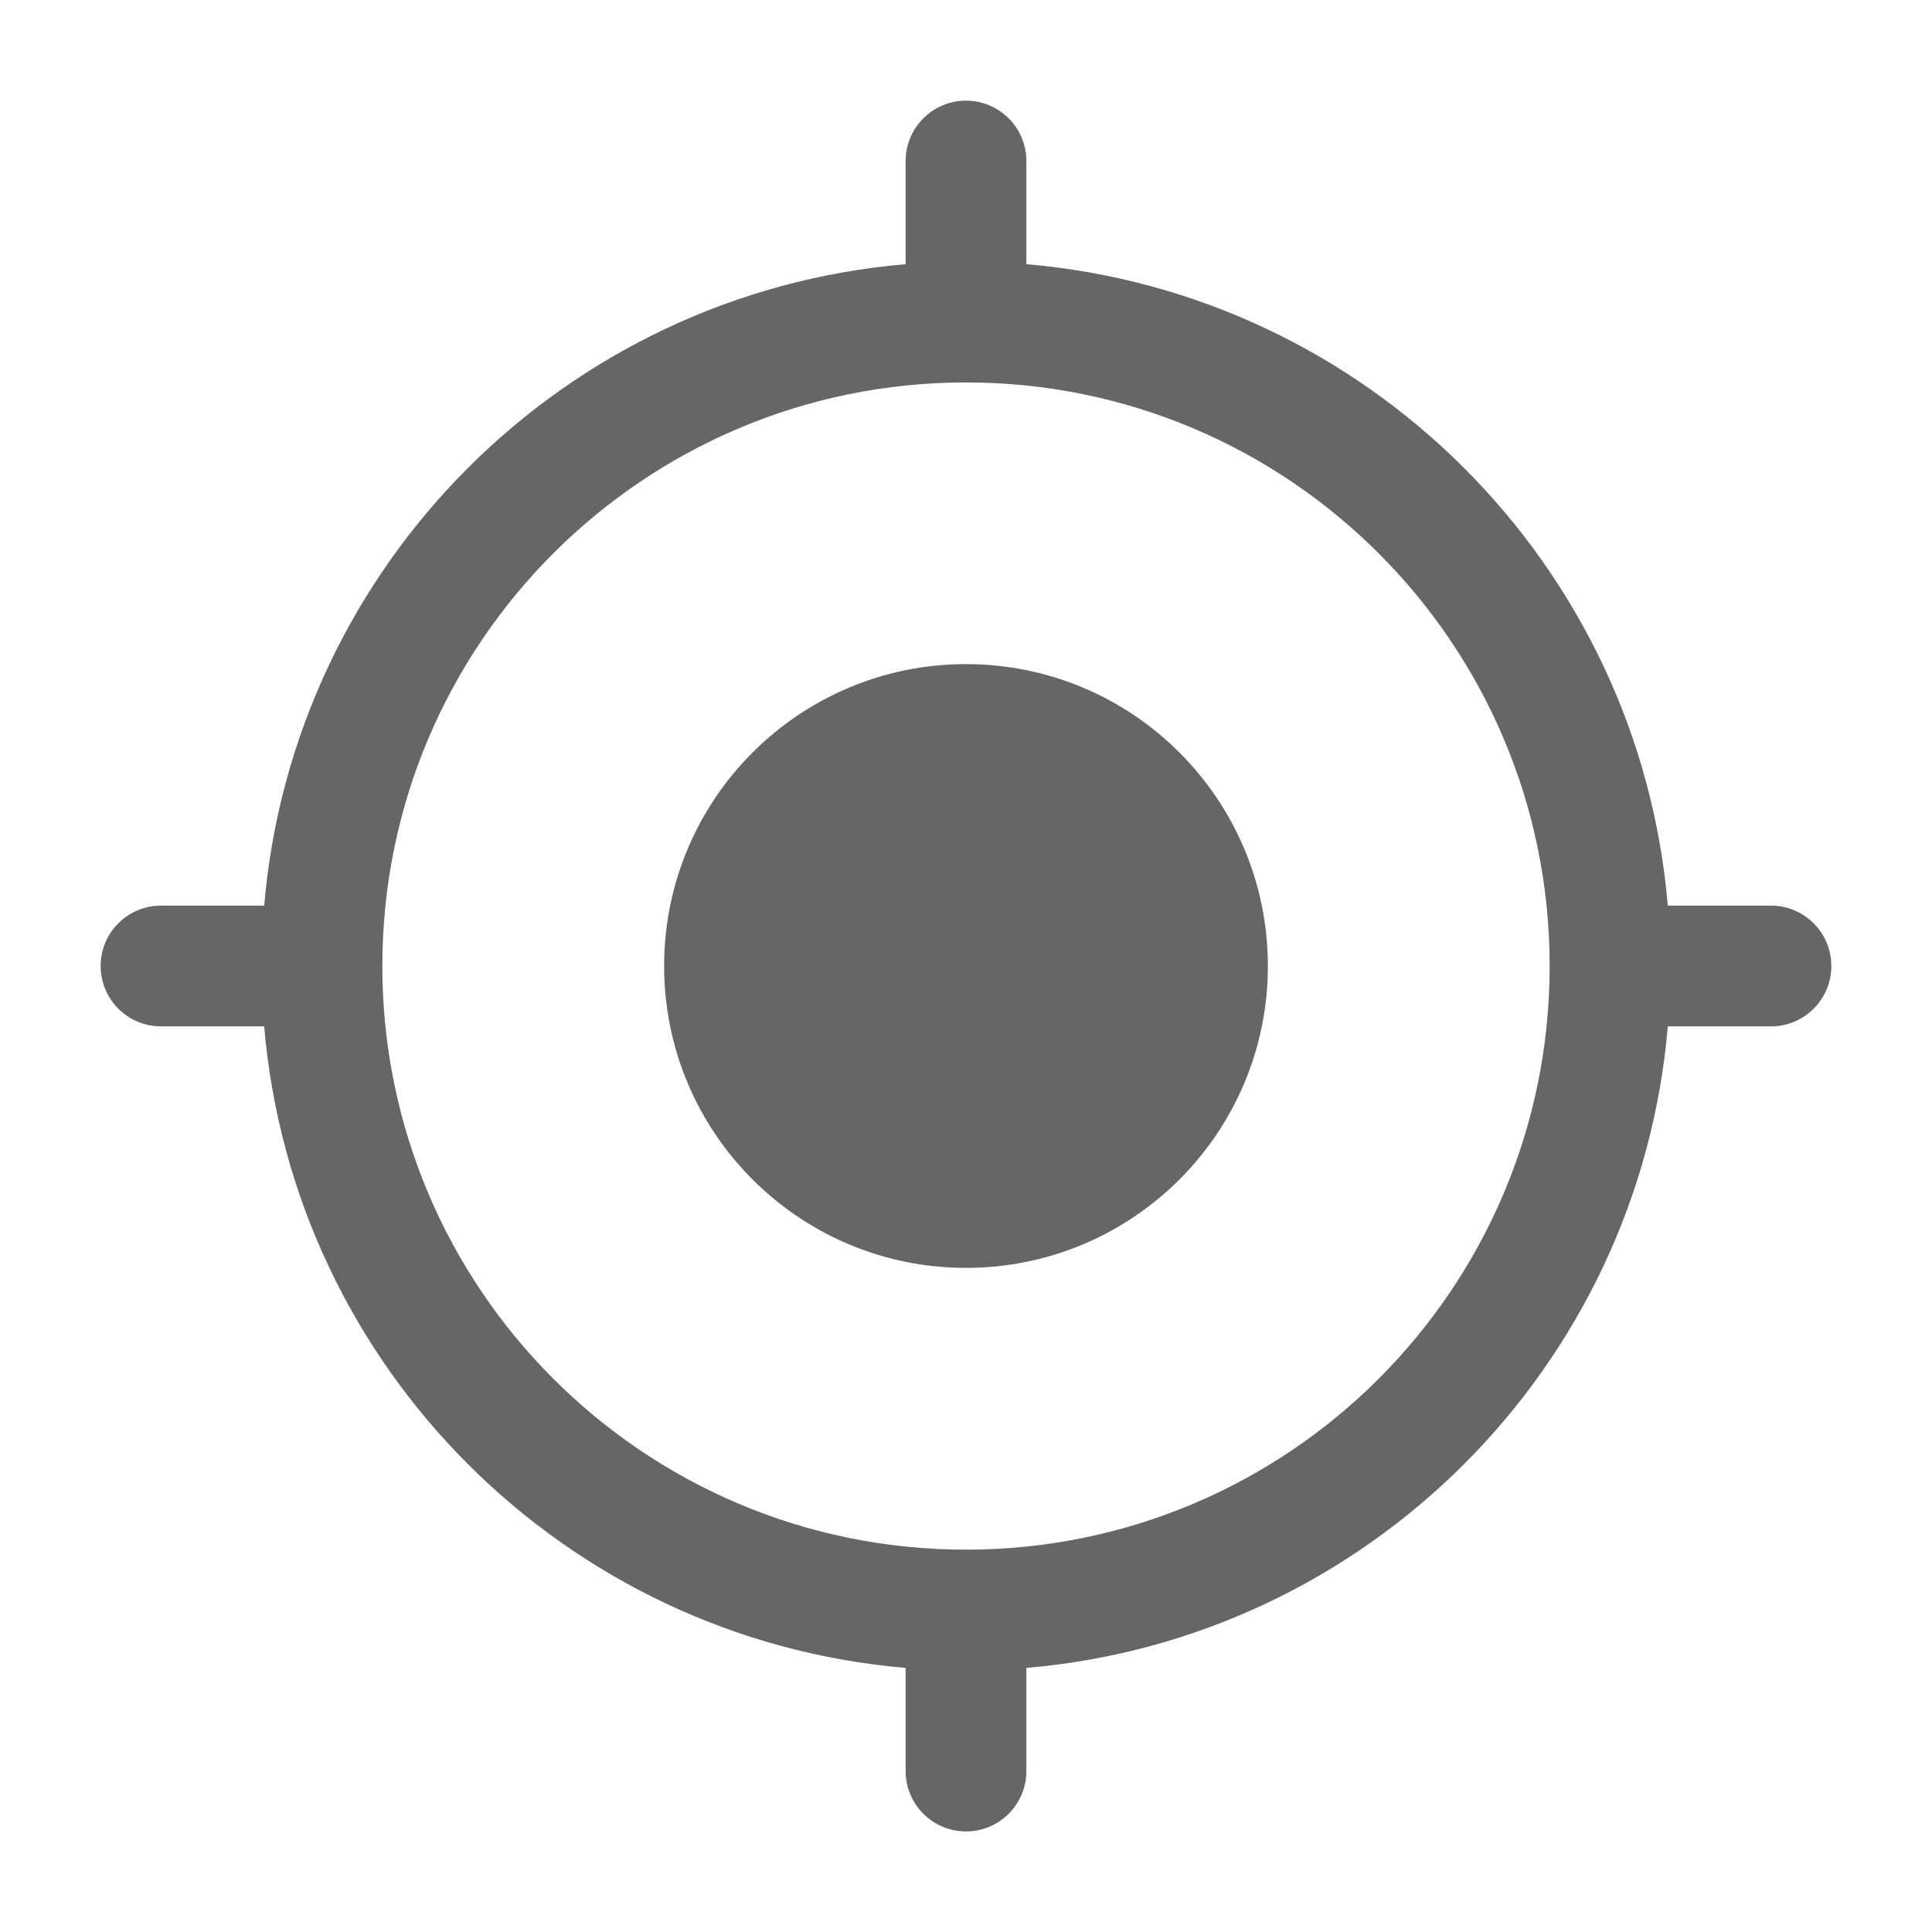 <svg width="20" height="20" viewBox="0 0 20 20" fill="none" xmlns="http://www.w3.org/2000/svg">
<path d="M10 6.875C8.274 6.875 6.875 8.274 6.875 10C6.875 11.726 8.274 13.125 10 13.125C11.726 13.125 13.125 11.726 13.125 10C13.125 8.274 11.726 6.875 10 6.875Z" fill="#666666"/>
<path fill-rule="evenodd" clip-rule="evenodd" d="M10 1.042C10.345 1.042 10.625 1.322 10.625 1.667V2.735C14.153 3.035 16.966 5.847 17.265 9.375H18.333C18.678 9.375 18.958 9.655 18.958 10C18.958 10.345 18.678 10.625 18.333 10.625H17.265C16.966 14.154 14.153 16.966 10.625 17.266V18.334C10.625 18.679 10.345 18.959 10 18.959C9.655 18.959 9.375 18.679 9.375 18.334V17.266C5.846 16.966 3.034 14.154 2.735 10.625H1.667C1.321 10.625 1.042 10.345 1.042 10C1.042 9.655 1.321 9.375 1.667 9.375H2.735C3.034 5.847 5.846 3.035 9.375 2.735V1.667C9.375 1.322 9.655 1.042 10 1.042ZM3.958 10C3.958 13.337 6.663 16.042 10 16.042C13.337 16.042 16.042 13.337 16.042 10C16.042 6.664 13.337 3.959 10 3.959C6.663 3.959 3.958 6.664 3.958 10Z" fill="#666666"/>
</svg>
